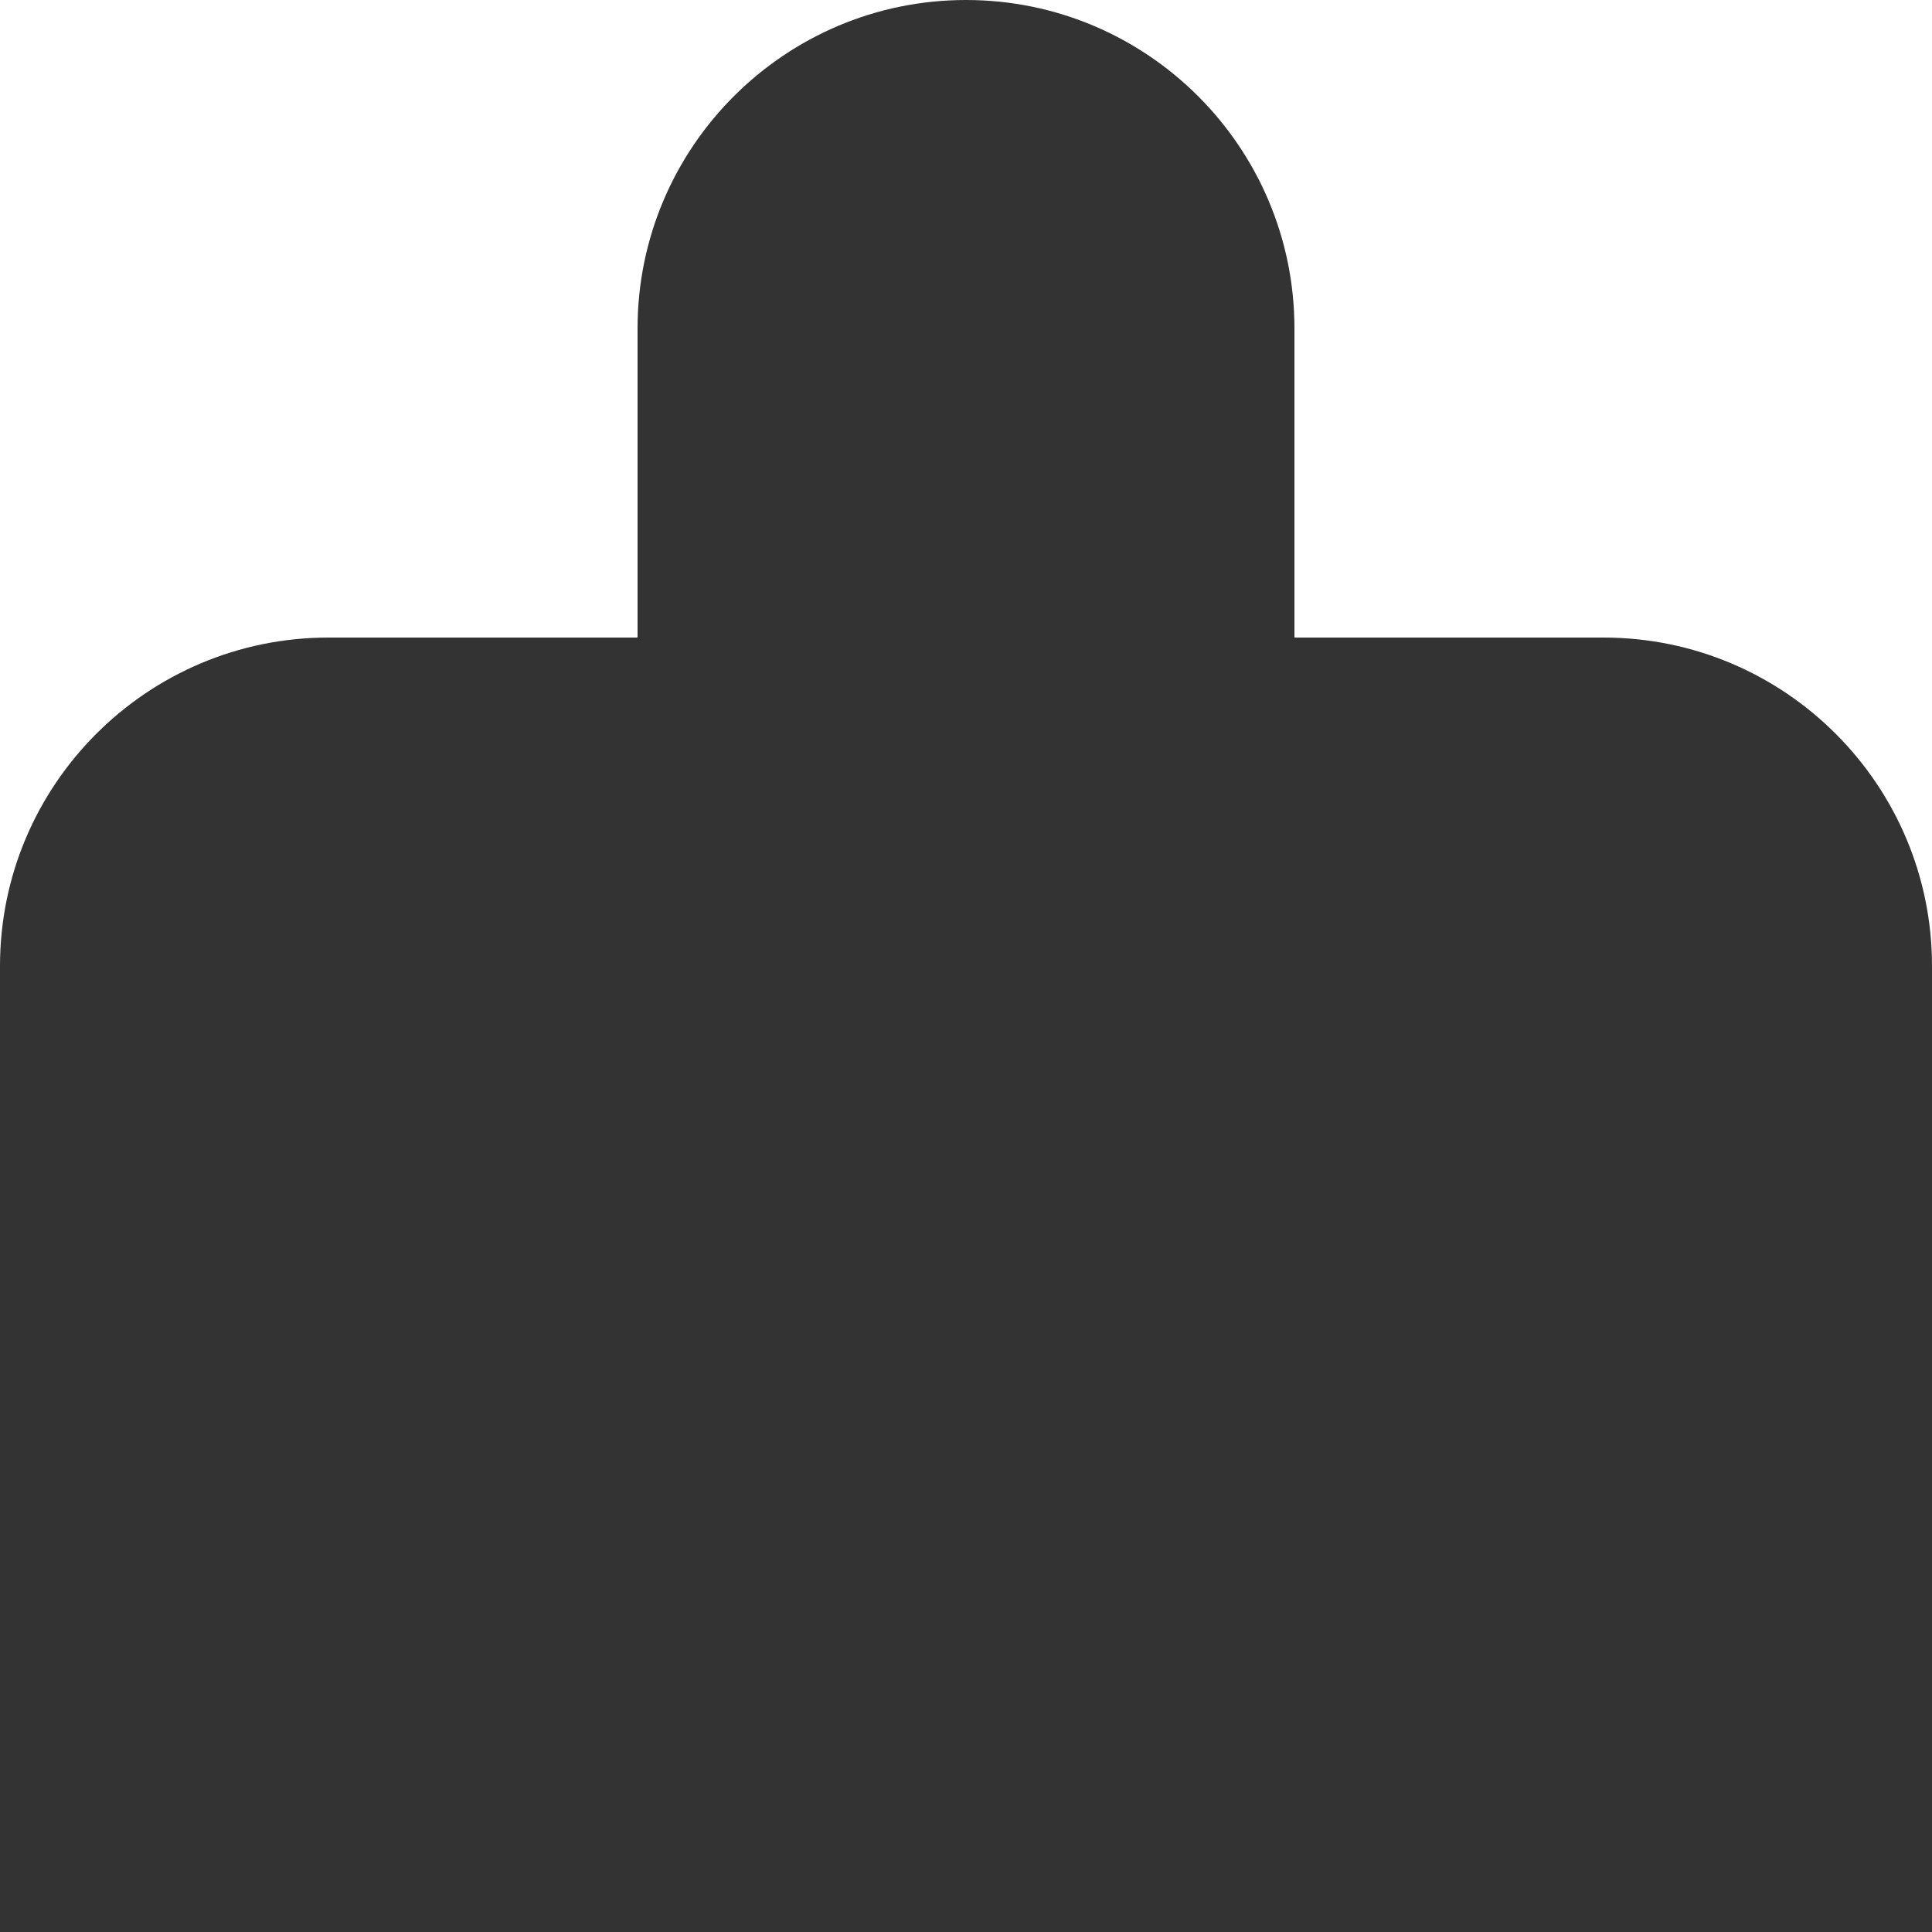 <?xml version="1.0" encoding="utf-8"?>
<!-- Generator: Adobe Illustrator 24.3.0, SVG Export Plug-In . SVG Version: 6.00 Build 0)  -->
<svg version="1.1" id="Layer_1" xmlns="http://www.w3.org/2000/svg" xmlns:xlink="http://www.w3.org/1999/xlink" x="0px" y="0px"
	 viewBox="0 0 500 500" style="enable-background:new 0 0 500 500;" xml:space="preserve">
<rect x="0" y="0" width="500" height="500" fill="#333333" stroke="none"/>
<style type="text/css">
	.st0{fill:#FFFFFF;}
</style>
<g>
	<path class="st0" d="M0,250c0-46.9,38.1-85,85-85h80V85c0-46.9,38.1-85,85-85H0V250"/>
	<path class="st0" d="M500,250V0H250c46.9,0,85,38.1,85,85v80h80C461.9,165,500,203.1,500,250"/>
</g>
</svg>
